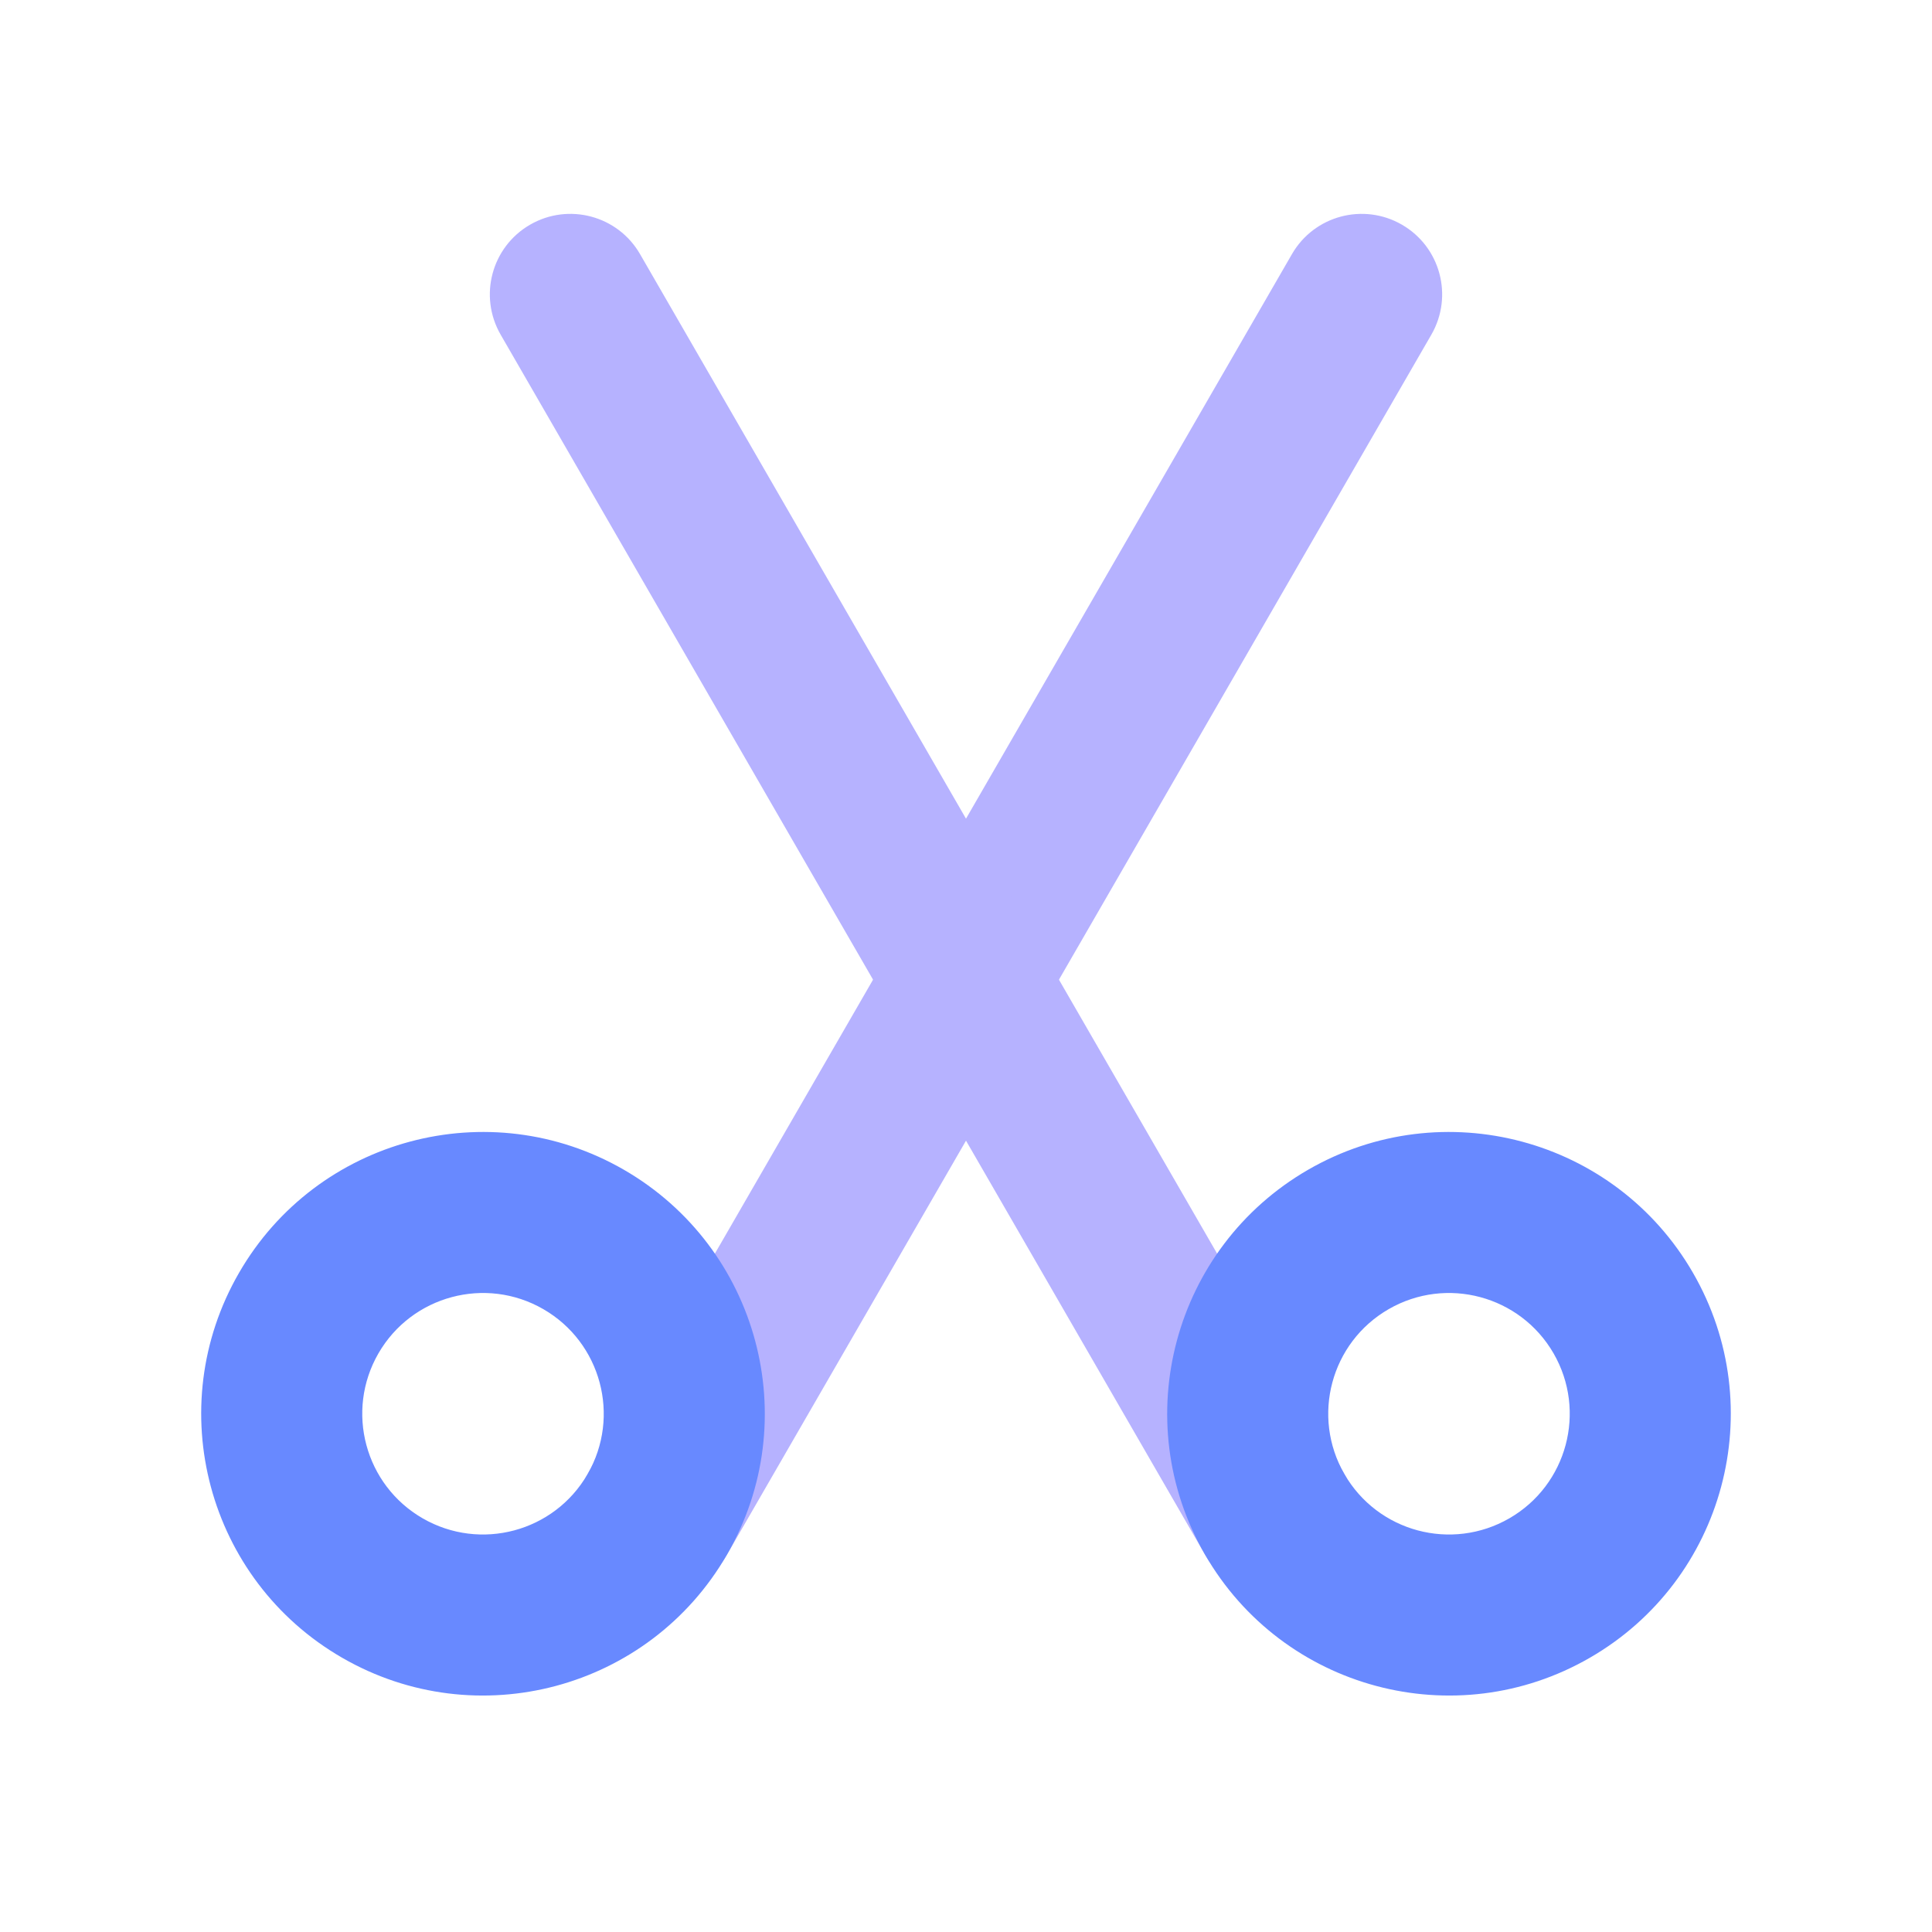 <svg width="24" height="24" viewBox="0 0 24 24" fill="none" xmlns="http://www.w3.org/2000/svg">
<path fill-rule="evenodd" clip-rule="evenodd" d="M17.415 2.791C17.893 3.067 18.057 3.678 17.781 4.157L9.031 19.312C8.755 19.791 8.143 19.954 7.665 19.678C7.187 19.402 7.023 18.791 7.299 18.312L16.049 3.157C16.325 2.678 16.937 2.515 17.415 2.791Z" fill="#B6B2FF"/>
<path fill-rule="evenodd" clip-rule="evenodd" d="M5.25 18.861C5.967 19.275 6.885 19.03 7.299 18.312C7.713 17.595 7.467 16.677 6.75 16.263C6.033 15.849 5.115 16.095 4.701 16.812C4.287 17.53 4.533 18.447 5.25 18.861ZM4.25 20.593C5.924 21.56 8.065 20.986 9.031 19.312C9.998 17.638 9.424 15.498 7.75 14.531C6.076 13.565 3.935 14.138 2.969 15.812C2.002 17.486 2.576 19.627 4.25 20.593Z" fill="#6889FF"/>
<path fill-rule="evenodd" clip-rule="evenodd" d="M6.585 2.791C6.107 3.067 5.943 3.678 6.219 4.157L14.969 19.312C15.245 19.791 15.857 19.954 16.335 19.678C16.813 19.402 16.977 18.791 16.701 18.312L7.951 3.157C7.675 2.678 7.063 2.515 6.585 2.791Z" fill="#B6B2FF"/>
<path fill-rule="evenodd" clip-rule="evenodd" d="M18.75 18.861C18.032 19.275 17.115 19.03 16.701 18.312C16.287 17.595 16.532 16.677 17.25 16.263C17.967 15.849 18.885 16.095 19.299 16.812C19.713 17.53 19.467 18.447 18.75 18.861ZM19.75 20.593C18.076 21.56 15.935 20.986 14.969 19.312C14.002 17.638 14.576 15.498 16.25 14.531C17.924 13.565 20.065 14.138 21.031 15.812C21.998 17.486 21.424 19.627 19.75 20.593Z" fill="#6889FF"/>
</svg>

